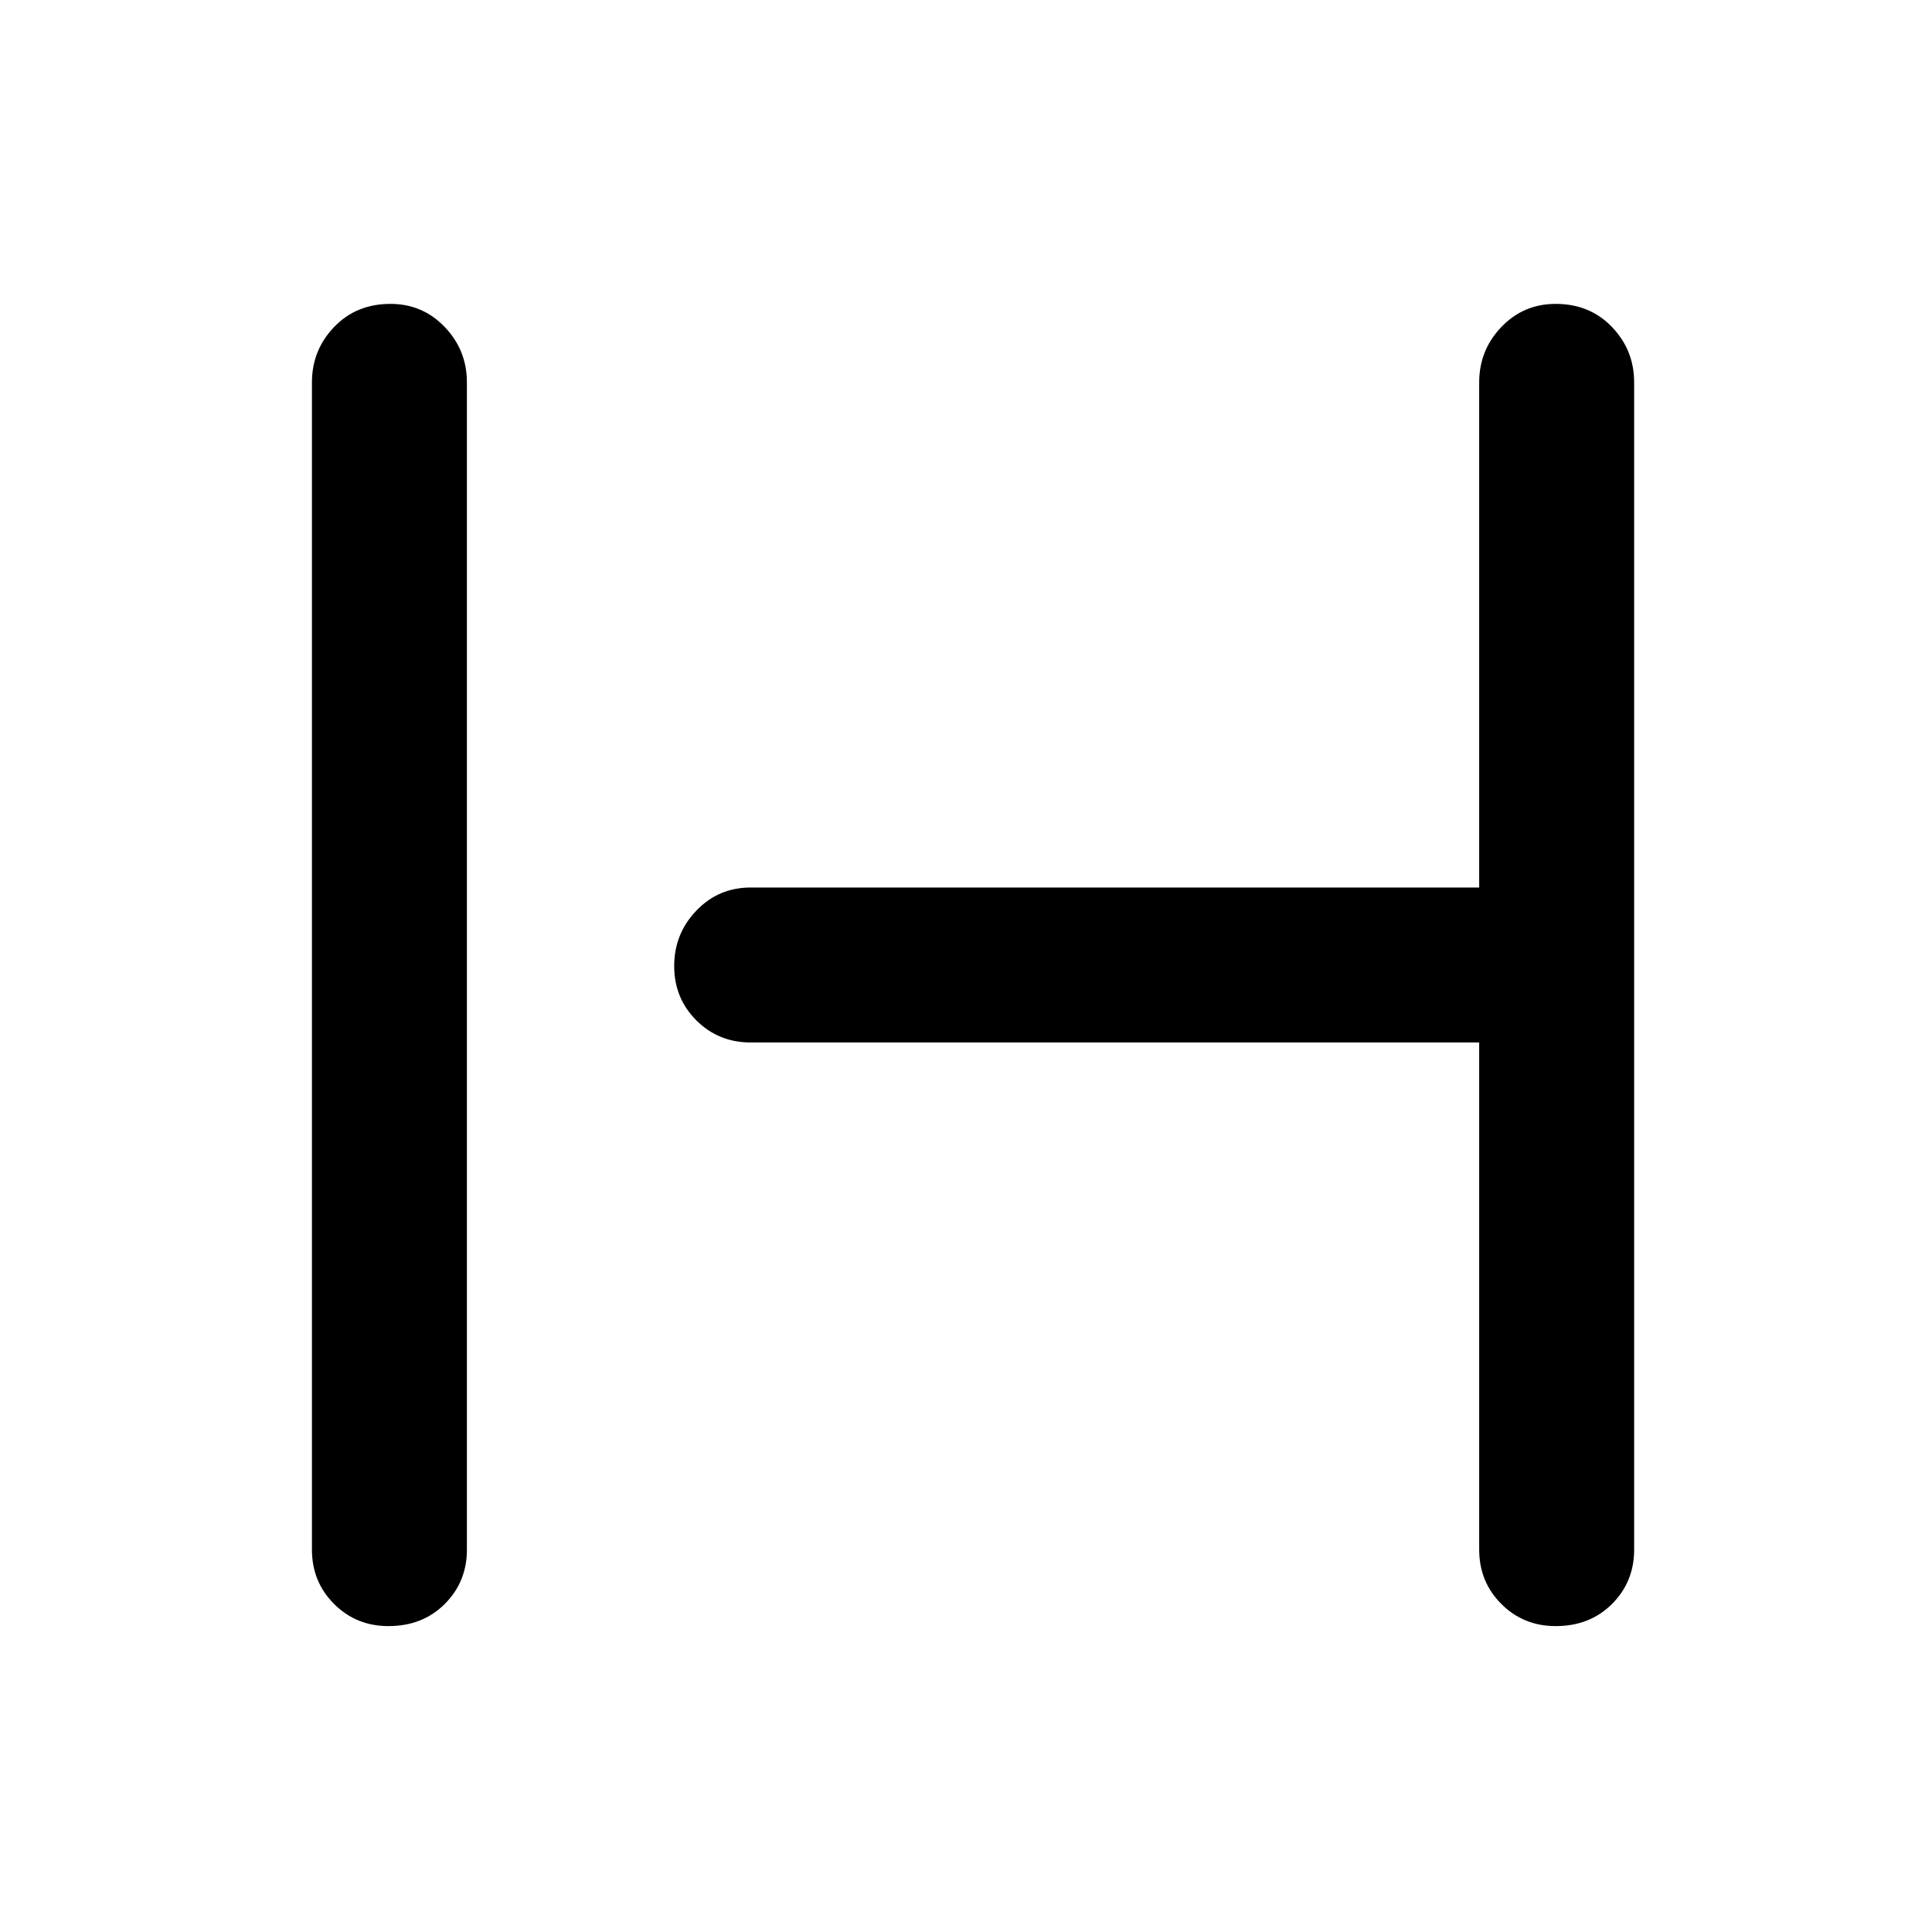 <svg xmlns="http://www.w3.org/2000/svg" height="48" width="48"><path d="M9.65 40.4q-.8 0-1.35-.55t-.55-1.35v-29q0-.8.55-1.375t1.4-.575q.8 0 1.35.575T11.6 9.5v29q0 .8-.55 1.35t-1.4.55Zm29 0q-.8 0-1.35-.55t-.55-1.35V25.9h-18.1q-.8 0-1.35-.55T16.75 24q0-.8.55-1.375t1.35-.575h18.1V9.5q0-.8.55-1.375t1.35-.575q.85 0 1.4.575.55.575.55 1.375v29q0 .8-.55 1.35t-1.4.55Z"/></svg>